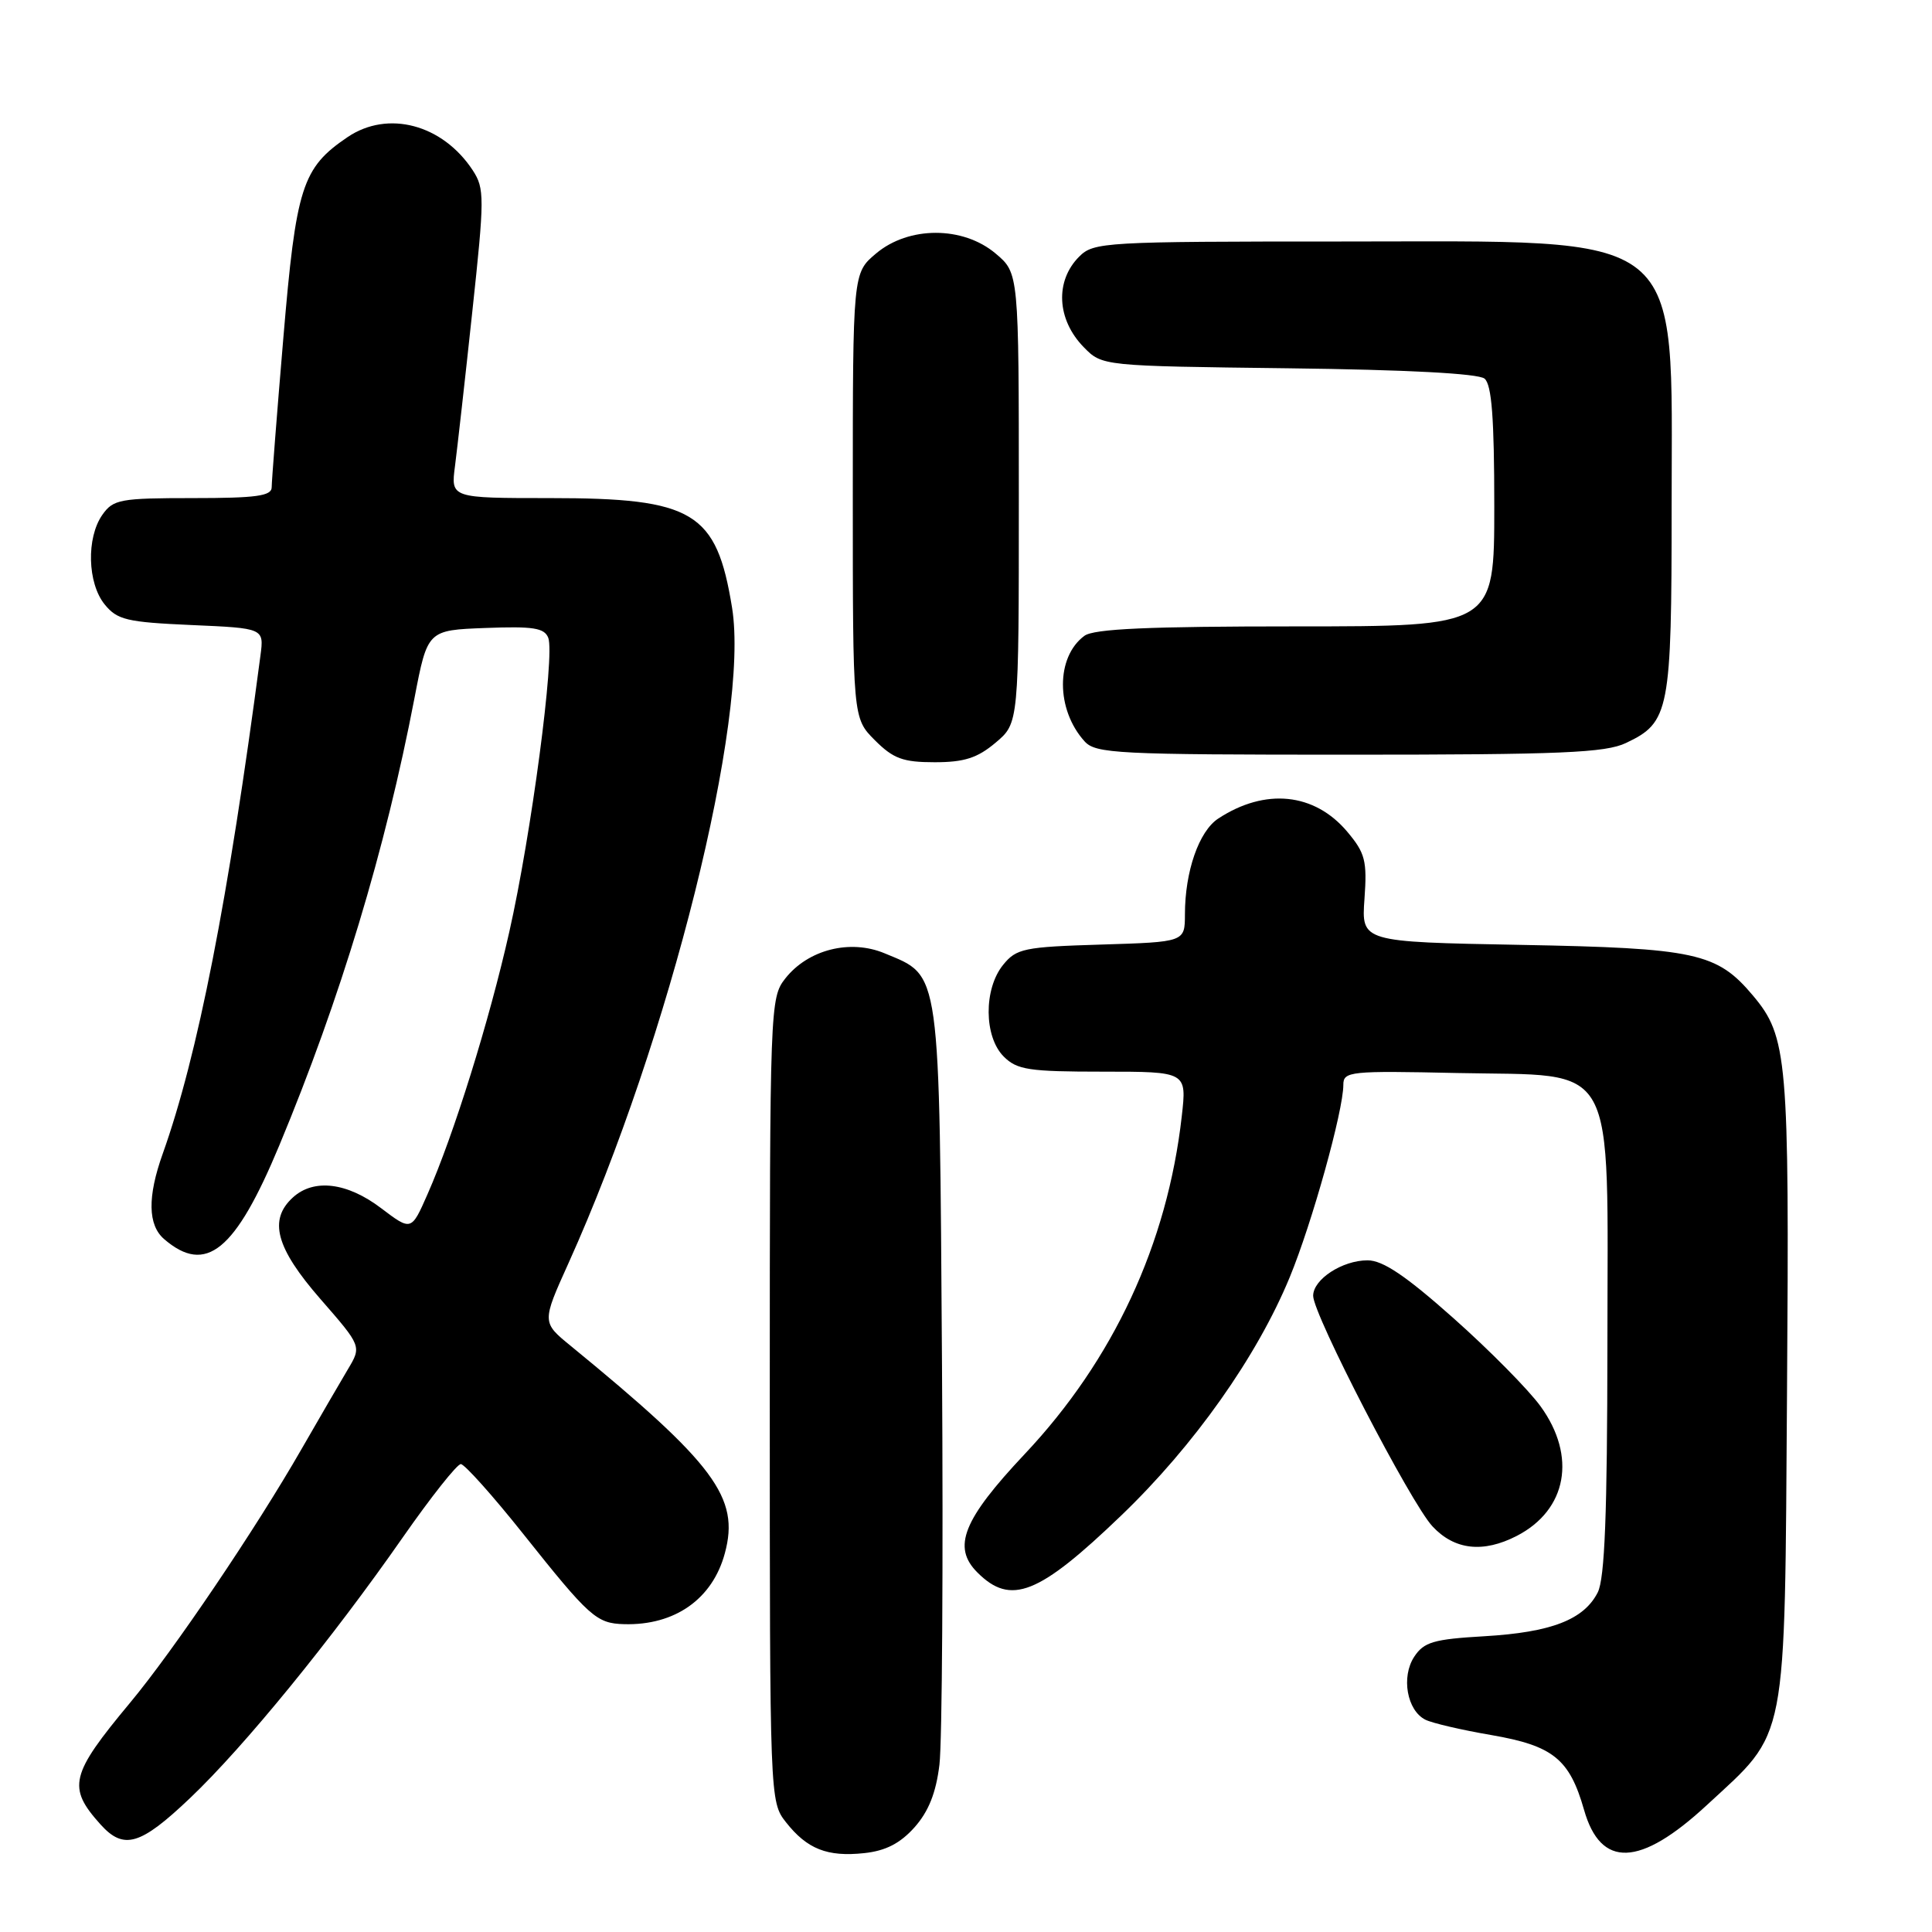 <?xml version="1.0" encoding="UTF-8" standalone="no"?>
<!DOCTYPE svg PUBLIC "-//W3C//DTD SVG 1.1//EN" "http://www.w3.org/Graphics/SVG/1.1/DTD/svg11.dtd" >
<svg xmlns="http://www.w3.org/2000/svg" xmlns:xlink="http://www.w3.org/1999/xlink" version="1.1" viewBox="0 0 256 256">
 <g >
 <path fill="currentColor"
d=" M 121.17 242.14 C 123.04 240.04 124.03 237.56 124.48 233.83 C 124.84 230.90 124.99 207.10 124.82 180.95 C 124.46 127.72 124.70 129.44 117.22 126.32 C 112.65 124.41 107.07 125.82 104.05 129.66 C 102.04 132.22 102.00 133.32 102.00 185.50 C 102.00 238.36 102.01 238.75 104.14 241.45 C 106.94 245.01 109.62 246.07 114.50 245.55 C 117.35 245.25 119.27 244.26 121.17 242.14 Z  M 226.15 239.20 C 236.97 229.19 236.46 231.83 236.79 184.26 C 237.10 140.17 236.86 137.37 232.27 131.91 C 227.50 126.24 224.71 125.63 201.44 125.20 C 180.39 124.81 180.39 124.81 180.80 119.11 C 181.16 114.06 180.90 113.04 178.52 110.21 C 174.18 105.05 167.65 104.38 161.43 108.46 C 158.87 110.13 157.01 115.47 157.01 121.16 C 157.00 124.82 157.00 124.82 145.91 125.16 C 135.67 125.47 134.67 125.68 132.91 127.86 C 130.33 131.05 130.37 137.37 133.00 140.00 C 134.76 141.76 136.33 142.00 146.13 142.00 C 157.26 142.00 157.26 142.00 156.59 147.91 C 154.68 164.83 147.53 180.20 135.78 192.67 C 127.60 201.36 126.14 205.00 129.51 208.36 C 133.93 212.79 137.63 211.32 148.57 200.81 C 158.21 191.56 166.57 179.74 170.90 169.23 C 173.85 162.08 178.00 147.18 178.00 143.74 C 178.00 141.96 178.87 141.87 193.09 142.18 C 214.61 142.64 213.00 139.72 212.99 178.31 C 212.97 200.64 212.64 209.15 211.71 211.00 C 209.87 214.62 205.55 216.29 196.69 216.81 C 189.95 217.20 188.67 217.58 187.39 219.53 C 185.64 222.19 186.43 226.65 188.87 227.87 C 189.76 228.32 193.71 229.24 197.64 229.91 C 205.79 231.32 207.97 233.08 209.89 239.80 C 212.10 247.59 217.30 247.39 226.15 239.20 Z  M 25.19 238.25 C 32.36 231.44 43.98 217.19 53.38 203.70 C 57.10 198.37 60.56 194.00 61.06 194.00 C 61.55 194.00 65.28 198.16 69.33 203.25 C 78.11 214.28 79.03 215.11 82.69 215.21 C 89.42 215.40 94.42 211.88 96.05 205.80 C 98.04 198.44 94.72 193.98 75.64 178.35 C 71.79 175.21 71.79 175.21 75.34 167.35 C 88.72 137.68 99.36 95.03 97.00 80.51 C 94.94 67.82 91.92 66.00 72.90 66.00 C 59.73 66.00 59.73 66.00 60.29 61.75 C 60.59 59.41 61.63 50.22 62.58 41.32 C 64.21 26.18 64.21 24.98 62.65 22.58 C 58.65 16.48 51.40 14.55 46.05 18.17 C 40.03 22.25 39.23 24.74 37.54 44.83 C 36.69 54.89 36.00 63.77 36.00 64.56 C 36.00 65.72 33.98 66.00 25.56 66.00 C 15.90 66.00 15.00 66.17 13.56 68.22 C 11.43 71.26 11.58 77.27 13.87 80.09 C 15.54 82.14 16.79 82.44 25.36 82.82 C 34.99 83.24 34.99 83.24 34.51 86.87 C 30.24 119.28 26.20 139.87 21.56 152.88 C 19.52 158.59 19.59 162.33 21.75 164.19 C 27.29 168.95 31.17 165.79 37.01 151.77 C 45.09 132.36 51.07 112.56 54.92 92.50 C 56.65 83.50 56.65 83.50 64.34 83.21 C 70.66 82.97 72.14 83.20 72.65 84.52 C 73.54 86.84 70.39 110.63 67.48 123.50 C 64.83 135.28 60.13 150.36 56.64 158.26 C 54.50 163.12 54.50 163.12 50.50 160.09 C 46.01 156.68 41.60 156.14 38.83 158.65 C 35.54 161.63 36.55 165.35 42.46 172.13 C 47.92 178.39 47.92 178.39 46.09 181.45 C 45.09 183.13 42.33 187.88 39.96 192.00 C 33.90 202.57 23.01 218.69 17.23 225.63 C 9.29 235.17 8.89 236.82 13.32 241.75 C 16.40 245.17 18.60 244.52 25.19 238.25 Z  M 200.99 203.51 C 207.64 200.07 208.94 192.97 204.13 186.34 C 202.56 184.17 197.38 178.92 192.62 174.69 C 186.27 169.04 183.24 167.00 181.21 167.00 C 177.86 167.00 174.00 169.52 174.00 171.70 C 174.00 174.18 186.93 199.17 189.81 202.25 C 192.73 205.39 196.53 205.81 200.99 203.51 Z  M 131.92 98.41 C 135.00 95.82 135.00 95.82 135.00 66.00 C 135.00 36.18 135.00 36.18 131.92 33.59 C 127.59 29.94 120.41 29.94 116.08 33.59 C 113.00 36.18 113.00 36.18 113.00 65.67 C 113.00 95.15 113.00 95.15 115.92 98.08 C 118.37 100.53 119.65 101.00 123.85 101.00 C 127.77 101.00 129.51 100.44 131.92 98.41 Z  M 215.45 98.45 C 221.22 95.72 221.50 94.27 221.50 67.10 C 221.50 29.97 224.04 32.00 177.75 32.00 C 146.33 32.00 144.92 32.08 143.00 34.00 C 139.77 37.23 140.02 42.34 143.60 46.00 C 146.04 48.50 146.04 48.50 170.73 48.80 C 186.37 48.99 195.89 49.49 196.71 50.17 C 197.66 50.97 198.00 55.37 198.00 67.12 C 198.00 83.00 198.00 83.00 171.69 83.00 C 152.21 83.00 144.94 83.32 143.69 84.25 C 139.89 87.05 139.90 94.02 143.71 98.23 C 145.18 99.86 148.02 100.00 178.75 100.00 C 206.85 100.00 212.72 99.75 215.45 98.45 Z "/>
</g>
</svg>